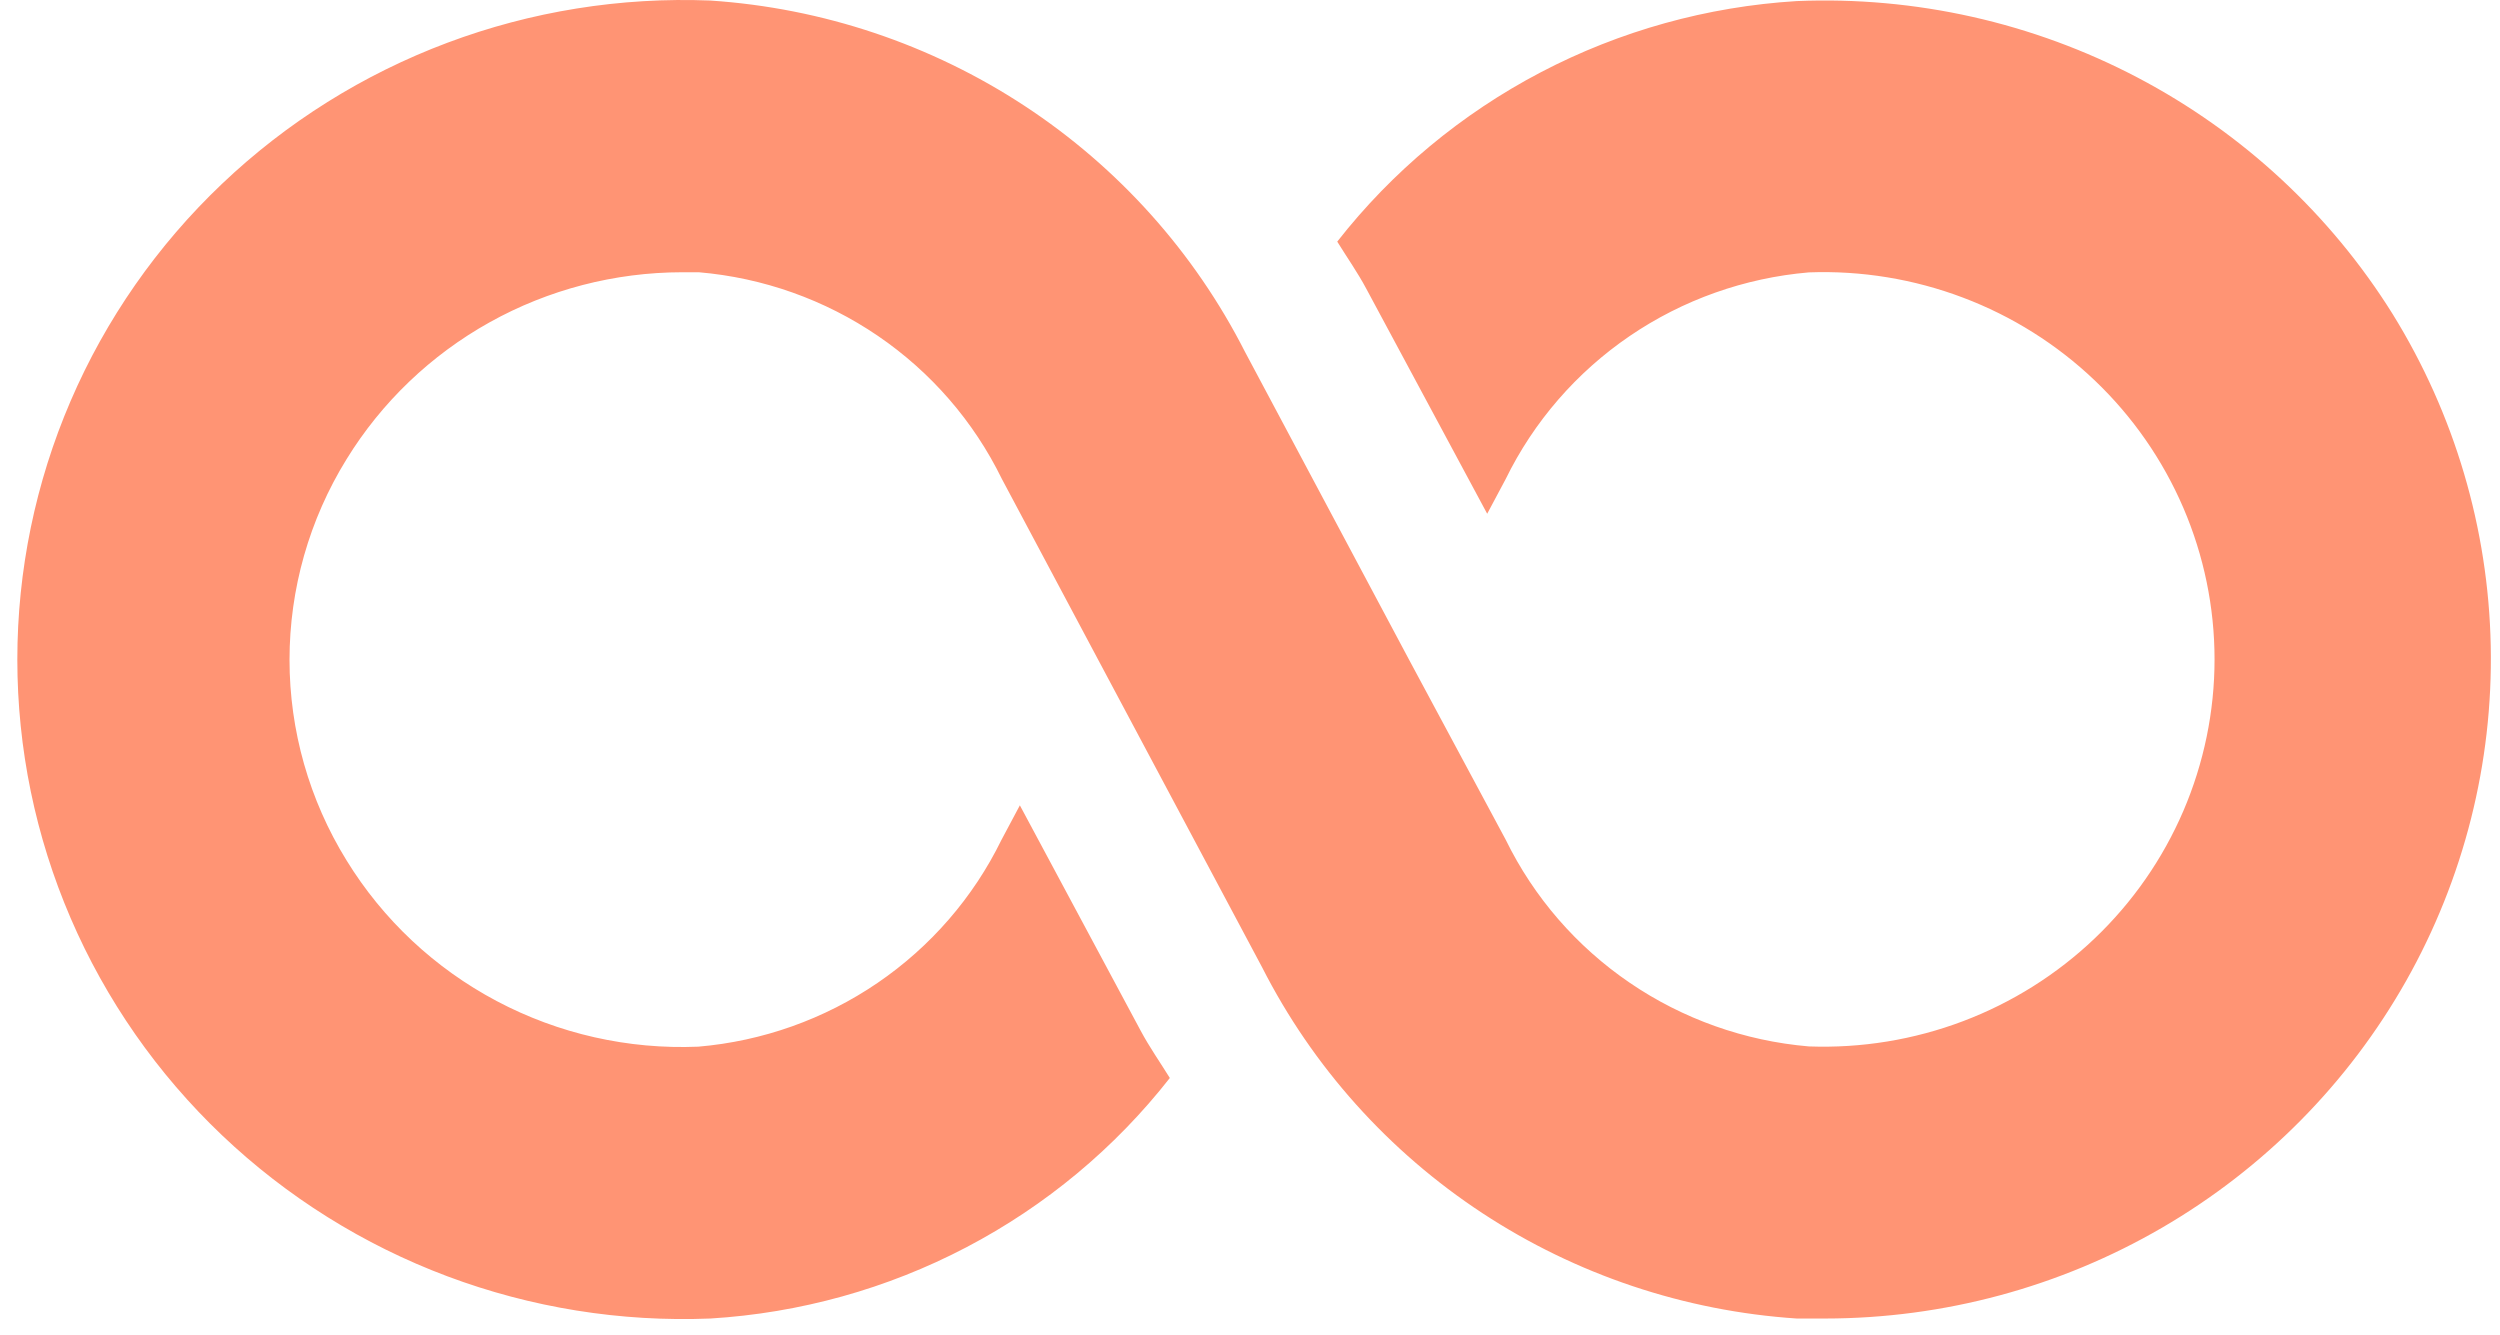 
<svg width="88" height="47" viewBox="0 0 88 47" fill="none" xmlns="http://www.w3.org/2000/svg">
<path d="M84.224 11.059C82.031 7.542 78.931 4.668 75.244 2.731C71.557 0.794 67.415 -0.136 63.245 0.038C60.096 0.23 57.025 1.084 54.236 2.544C51.447 4.004 49.004 6.036 47.071 8.505C47.414 9.061 47.787 9.588 48.096 10.168L52.349 18.084L52.998 16.867C53.987 14.842 55.492 13.106 57.363 11.83C59.234 10.554 61.407 9.782 63.671 9.588C65.52 9.519 67.365 9.821 69.095 10.475C70.824 11.128 72.403 12.121 73.736 13.392C75.069 14.664 76.129 16.189 76.854 17.876C77.578 19.563 77.952 21.378 77.952 23.211C77.952 25.044 77.578 26.858 76.854 28.546C76.129 30.233 75.069 31.758 73.736 33.029C72.403 34.301 70.824 35.294 69.095 35.947C67.365 36.601 65.52 36.902 63.671 36.834C61.409 36.641 59.236 35.869 57.366 34.593C55.495 33.318 53.992 31.584 53.002 29.56L49.596 23.216L43.824 12.386C42.043 8.883 39.371 5.899 36.07 3.73C32.77 1.562 28.955 0.282 25.003 0.019C21.848 -0.108 18.698 0.398 15.745 1.506C12.791 2.615 10.094 4.303 7.816 6.47C5.537 8.636 3.725 11.236 2.486 14.114C1.248 16.992 0.61 20.087 0.61 23.216C0.61 26.344 1.248 29.44 2.486 32.317C3.725 35.195 5.537 37.795 7.816 39.962C10.094 42.128 12.791 43.816 15.745 44.925C18.698 46.033 21.848 46.539 25.003 46.412C28.152 46.221 31.224 45.367 34.013 43.906C36.802 42.446 39.244 40.414 41.178 37.945C40.834 37.389 40.462 36.862 40.152 36.282L35.899 28.348L35.251 29.565C34.261 31.59 32.757 33.325 30.886 34.601C29.015 35.877 26.841 36.65 24.578 36.843C22.11 36.946 19.66 36.391 17.483 35.237C15.305 34.084 13.48 32.373 12.197 30.283C10.885 28.158 10.191 25.716 10.191 23.225C10.191 20.735 10.885 18.292 12.197 16.167C13.431 14.159 15.166 12.498 17.235 11.345C19.304 10.192 21.637 9.586 24.012 9.583H24.597C26.859 9.776 29.032 10.548 30.902 11.823C32.772 13.098 34.276 14.833 35.265 16.857L38.652 23.216L44.424 34.045C46.205 37.549 48.878 40.532 52.178 42.701C55.479 44.87 59.293 46.149 63.245 46.412H64.256C68.422 46.408 72.511 45.305 76.103 43.216C79.696 41.127 82.661 38.128 84.695 34.528C86.728 30.927 87.757 26.855 87.674 22.73C87.591 18.605 86.4 14.577 84.224 11.059Z" fill="#FF9474"/>
</svg>
